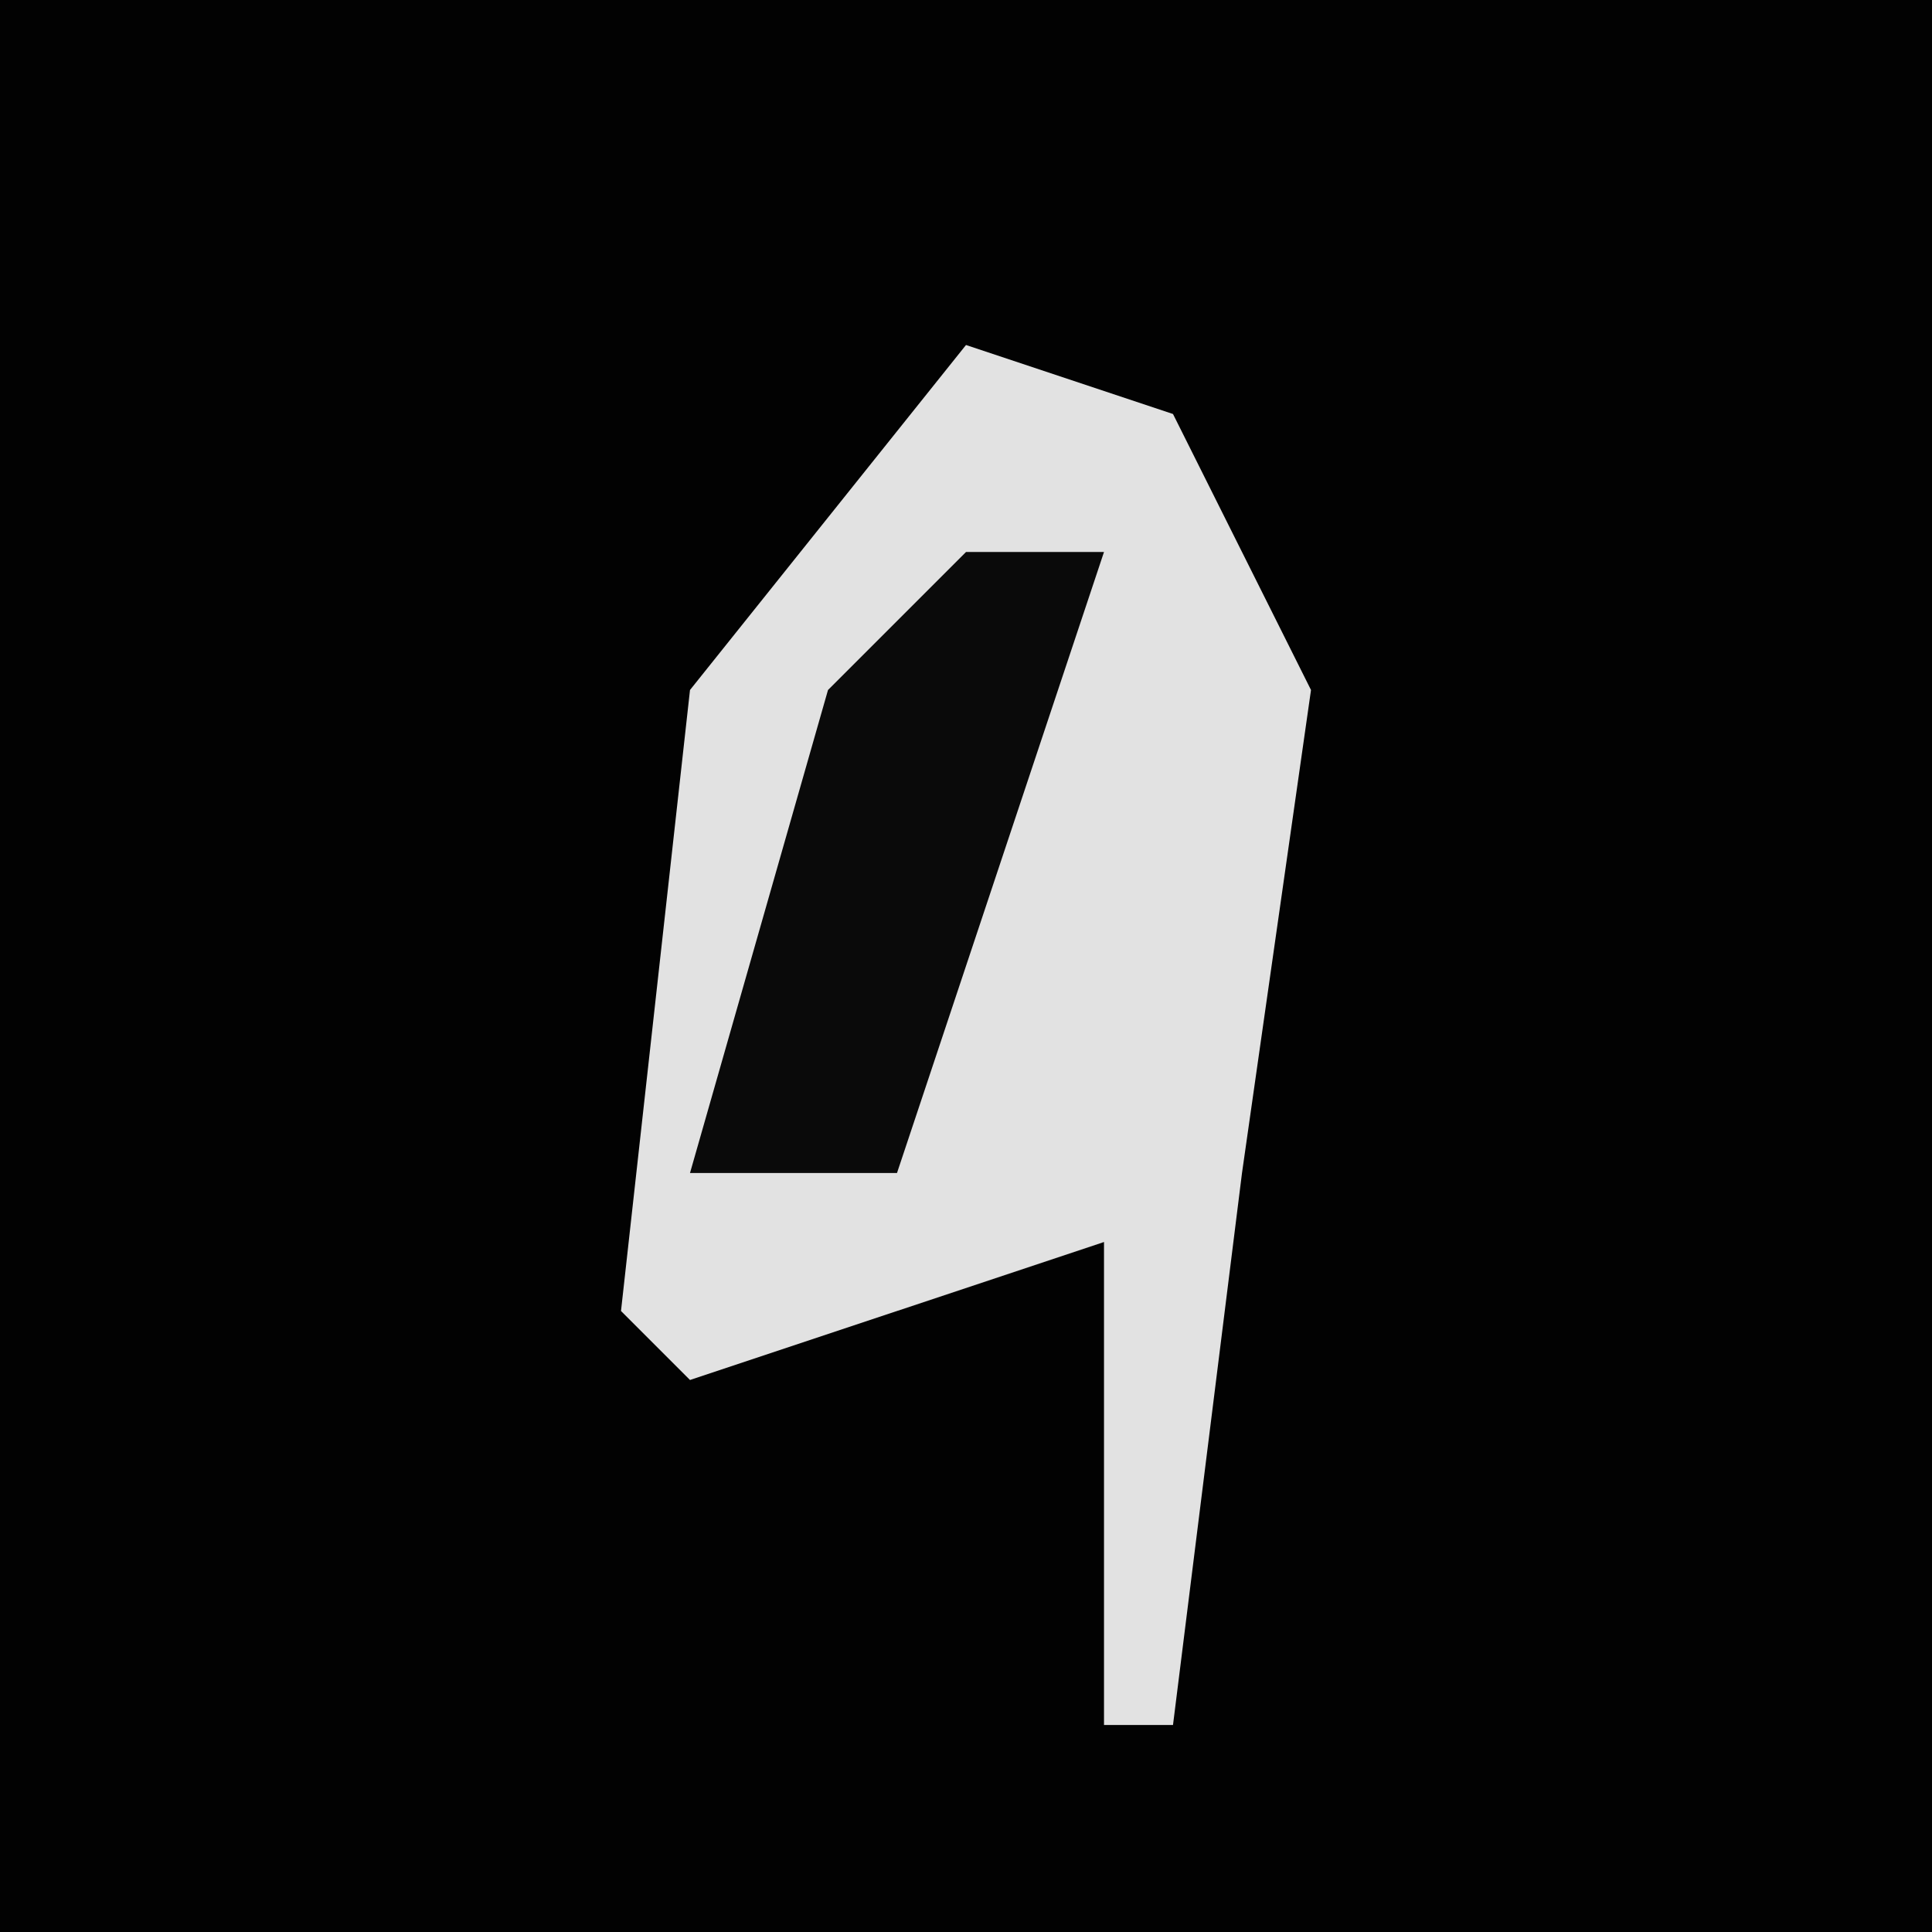 <?xml version="1.0" encoding="UTF-8"?>
<svg version="1.1" xmlns="http://www.w3.org/2000/svg" width="28" height="28">
<path d="M0,0 L28,0 L28,28 L0,28 Z " fill="#020202" transform="translate(0,0)"/>
<path d="M0,0 L3,1 L5,5 L4,12 L3,20 L2,20 L2,13 L-4,15 L-5,14 L-4,5 Z " fill="#E2E2E2" transform="translate(14,5)"/>
<path d="M0,0 L2,0 L-1,9 L-4,9 L-2,2 Z " fill="#0A0A0A" transform="translate(14,8)"/>
</svg>
